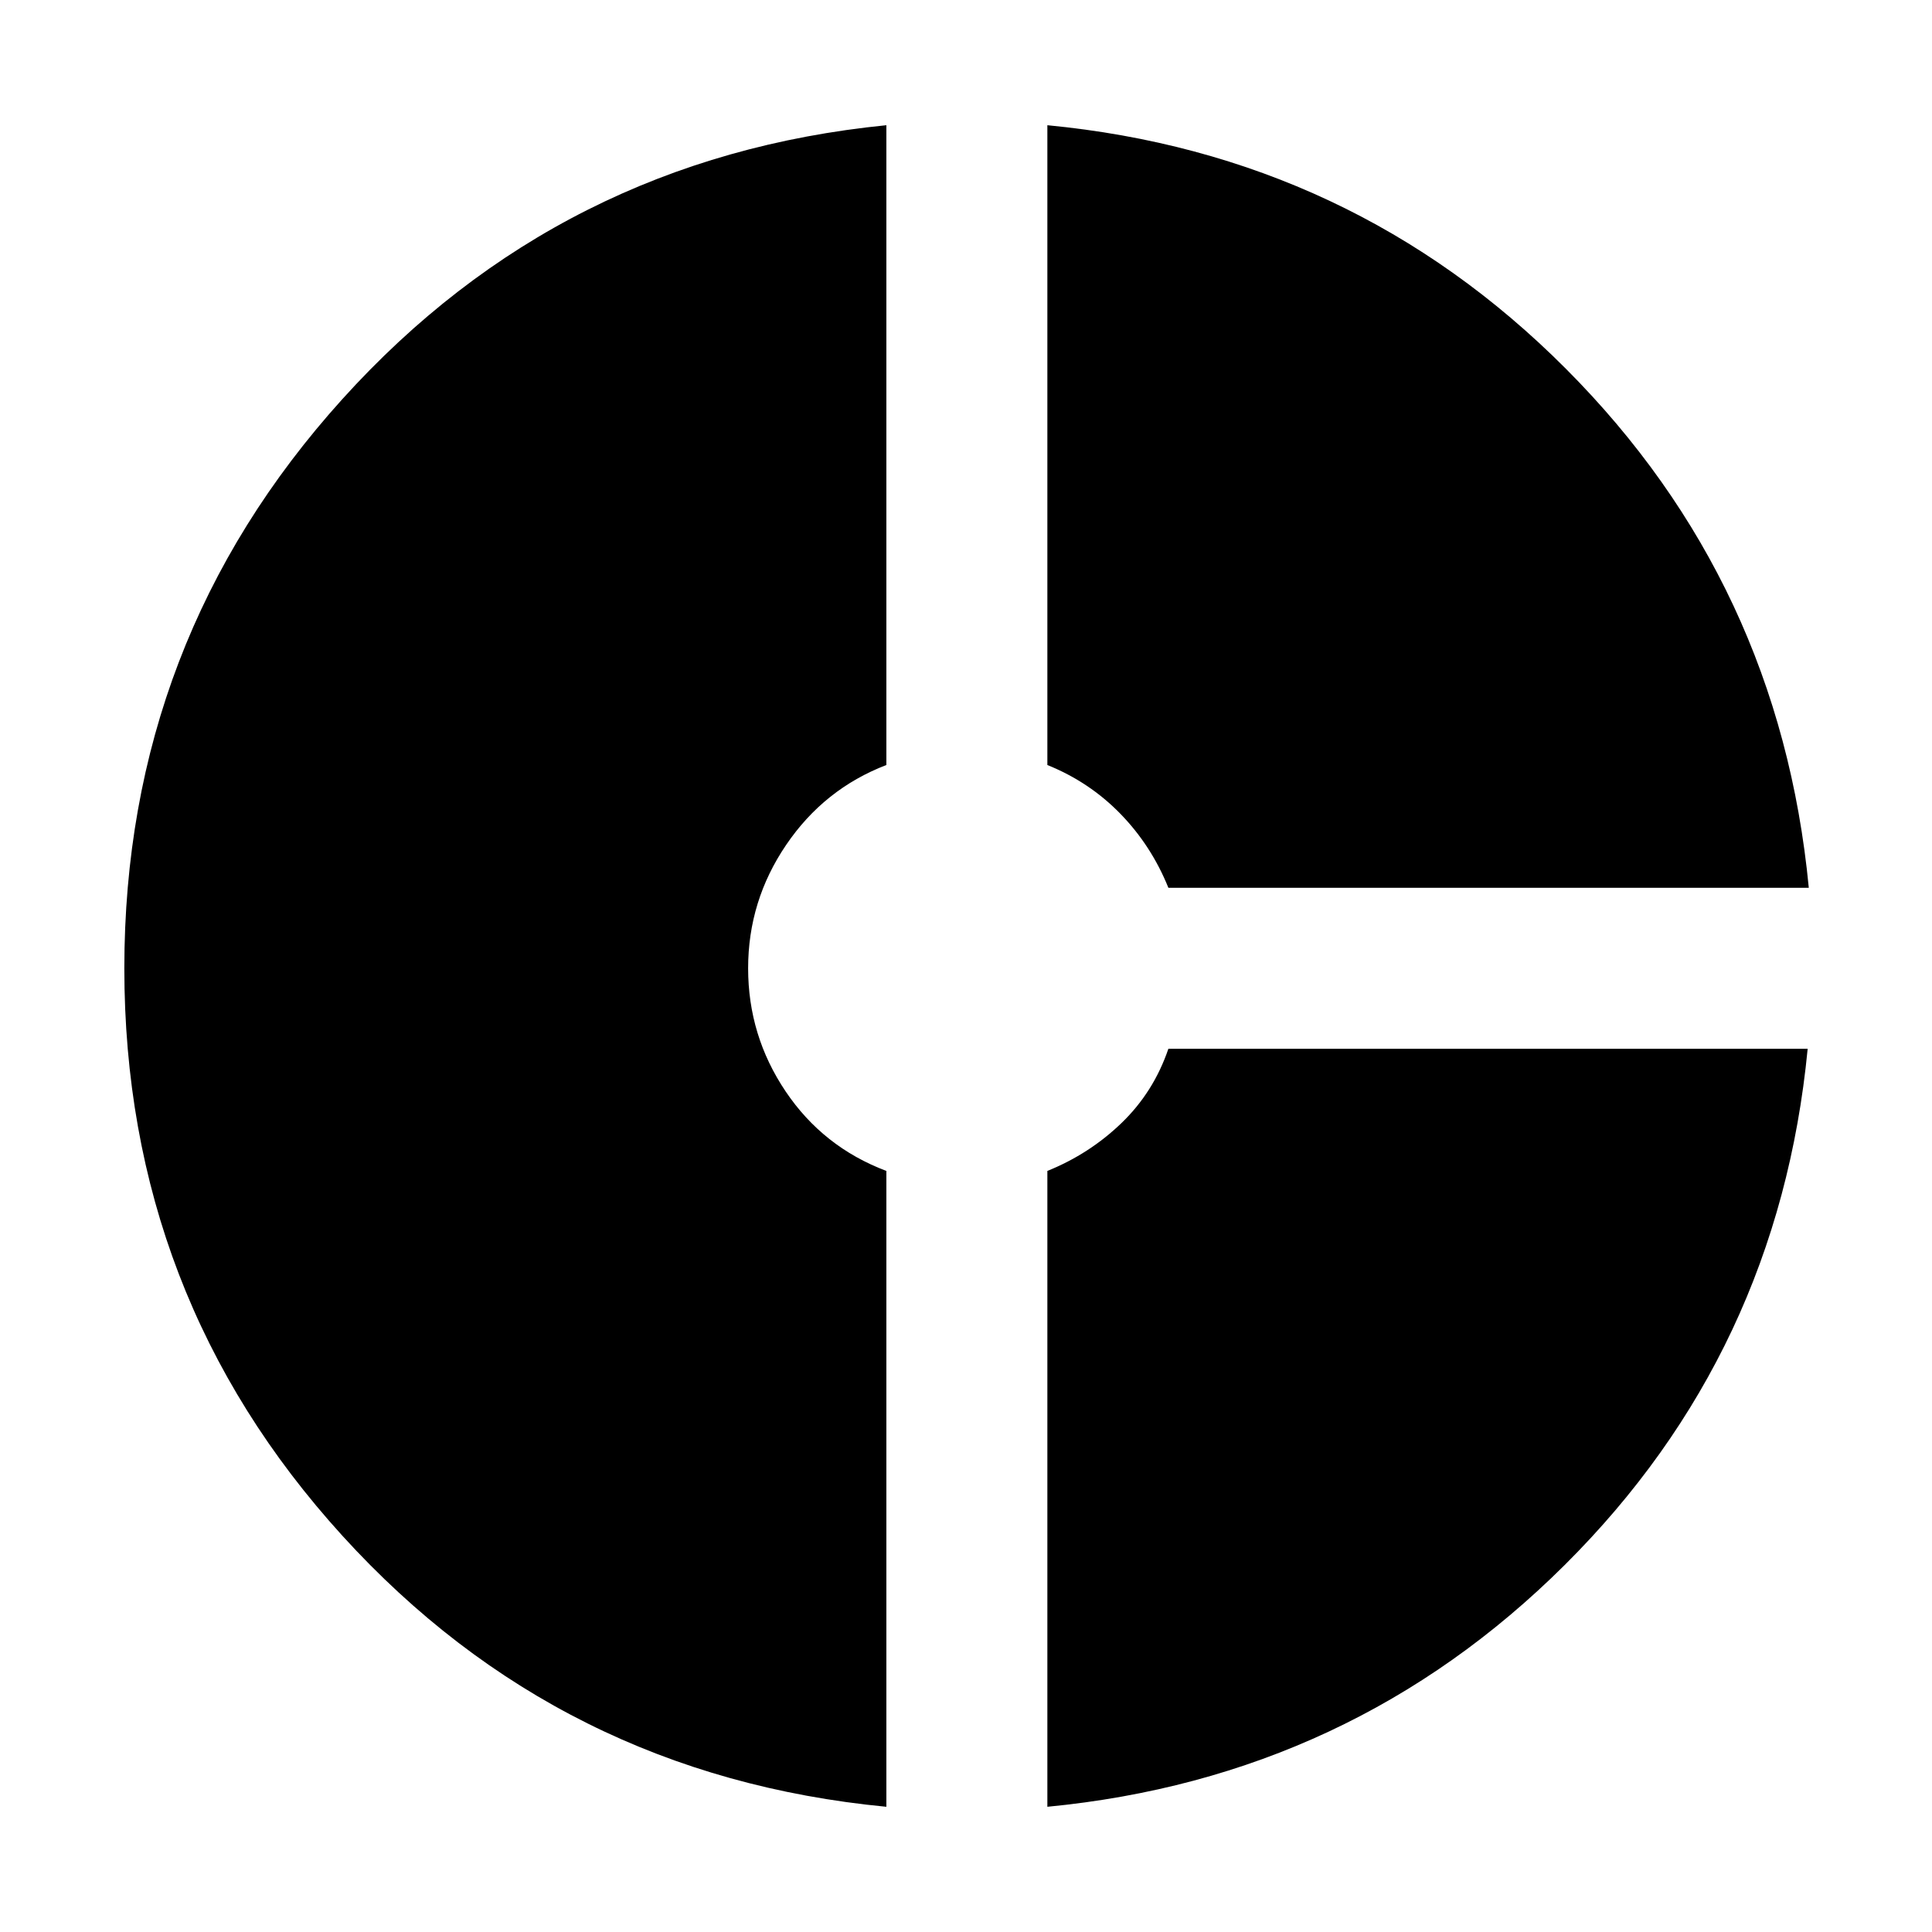 <svg xmlns="http://www.w3.org/2000/svg" height="24" viewBox="0 -960 960 960" width="24"><path d="M580.56-518.87q-8.43-20.91-23.82-36.74-15.39-15.82-36.31-24.26v-317.91q151.48 14.56 257.64 121 106.15 106.43 120.71 257.91H580.56ZM440.43-62.22Q278.52-77.78 170.15-196.87q-108.37-119.09-108.37-282t108.37-282.85q108.37-119.93 270.28-136.06v317.91q-30.91 11.87-49.8 39.7-18.89 27.82-18.89 61.3t18.61 61.15q18.61 27.68 50.08 39.55v315.95Zm80 0v-315.95q20.92-8.44 36.87-23.83 15.96-15.39 23.26-36.87h317.66q-14.57 150.91-120.72 256.5T520.43-62.22Z"/></svg>